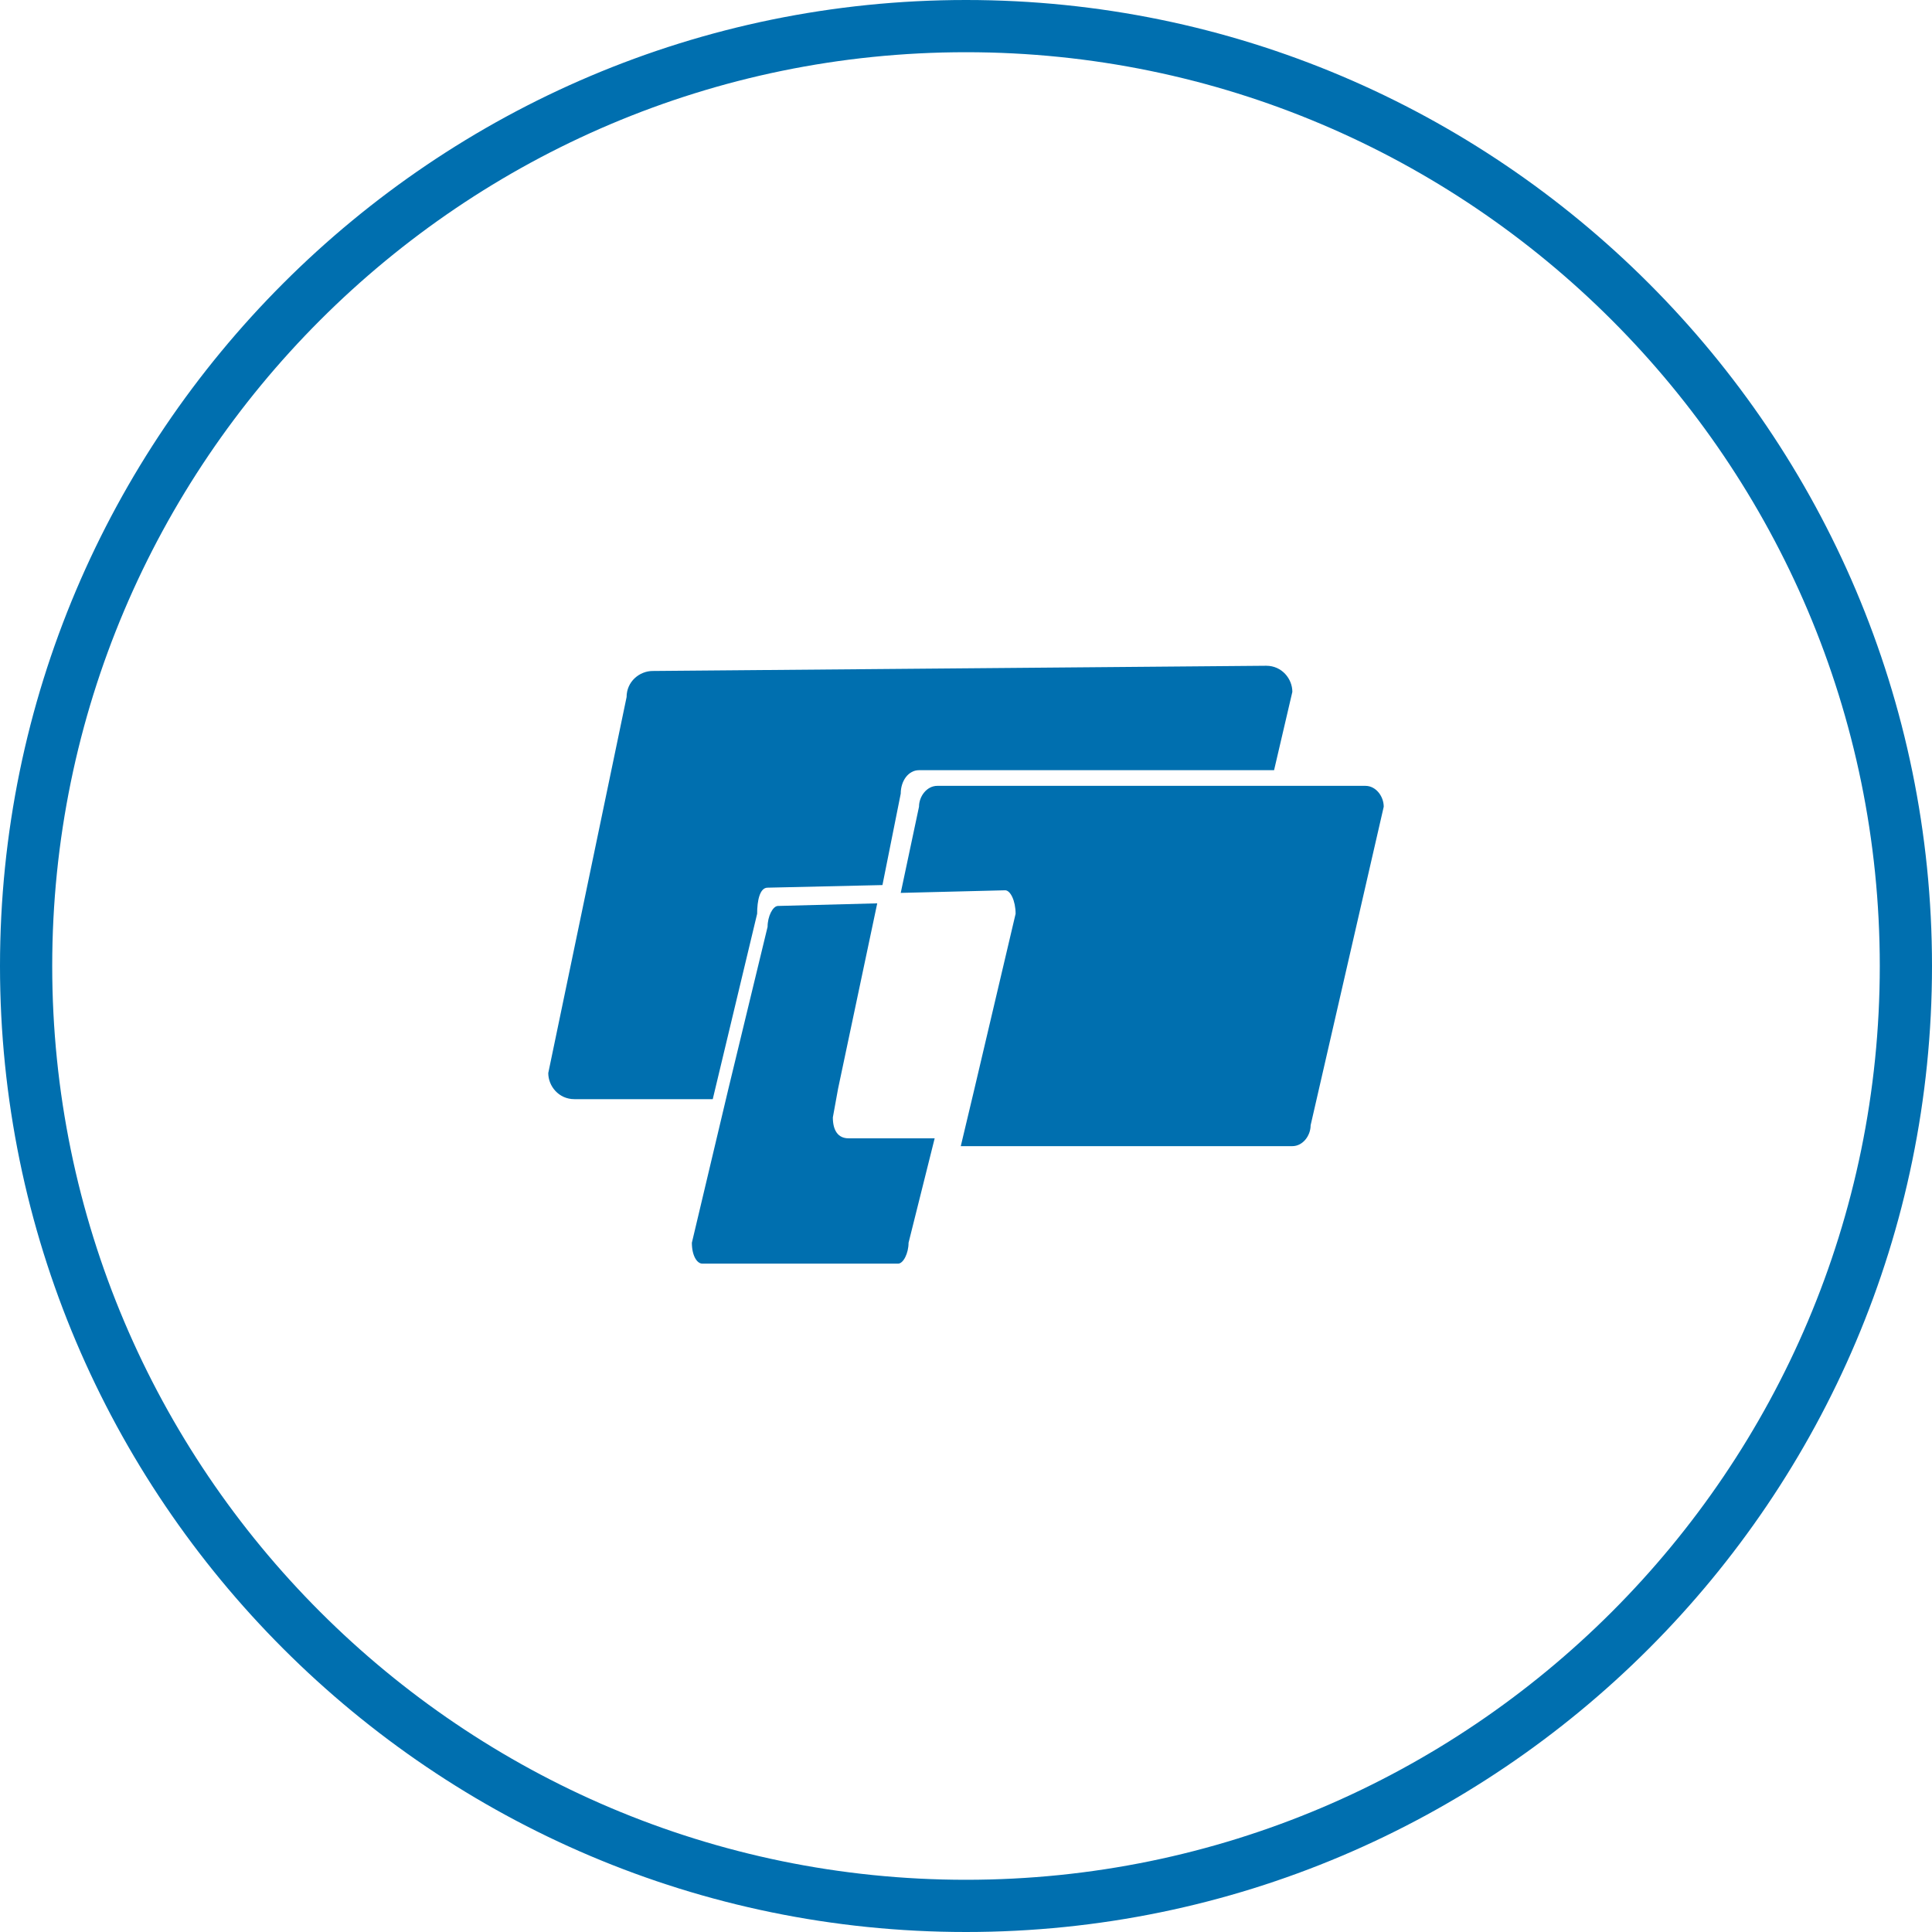 <?xml version="1.0" encoding="utf-8"?>
<!-- Generator: Adobe Illustrator 21.0.2, SVG Export Plug-In . SVG Version: 6.00 Build 0)  -->
<svg version="1.1" id="Layer_1" xmlns="http://www.w3.org/2000/svg" xmlns:xlink="http://www.w3.org/1999/xlink" x="0px" y="0px"
	 viewBox="0 0 74 74" style="enable-background:new 0 0 74 74;" xml:space="preserve">
<style type="text/css">
	.st0{fill:#006FAF;}
</style>
<title>os-patch-management</title>
<g id="text">
</g>
<path class="st0" d="M37,74C16.6,74,0,57.4,0,37S16.6,0,37,0s37,16.6,37,37S57.4,74,37,74z M37,2C17.7,2,2,17.7,2,37s15.7,35,35,35
	s35-15.7,35-35S56.3,2,37,2z"/>
<g>
	<path class="st0" d="M29.4,34l4.4-0.1l0.7-3.5c0-0.5,0.3-0.9,0.7-0.9h13.6l0.7-3c0-0.5-0.4-1-1-1L25,25.7c-0.5,0-1,0.4-1,1l-3,14.4
		c0,0.5,0.4,1,1,1h5.3L29,35C29,34.5,29.1,34,29.4,34z"/>
	<path class="st0" d="M52.3,30.1h-3.6H35.9c-0.4,0-0.7,0.4-0.7,0.8l-0.7,3.3l4-0.1c0.2,0,0.4,0.4,0.4,0.9l-1.6,6.8l-0.5,2.1h12.7
		c0.4,0,0.7-0.4,0.7-0.8L53,30.9C53,30.5,52.7,30.1,52.3,30.1z"/>
	<path class="st0" d="M32.5,43.6c-0.4,0-0.6-0.3-0.6-0.8l0.2-1.1l1.5-7.1l-3.8,0.1c-0.2,0-0.4,0.4-0.4,0.8l-1.5,6.2l-1.4,5.9
		c0,0.5,0.2,0.8,0.4,0.8h7.5c0.2,0,0.4-0.4,0.4-0.8l1-4C35.8,43.6,32.5,43.6,32.5,43.6z"/>
</g>
</svg>
